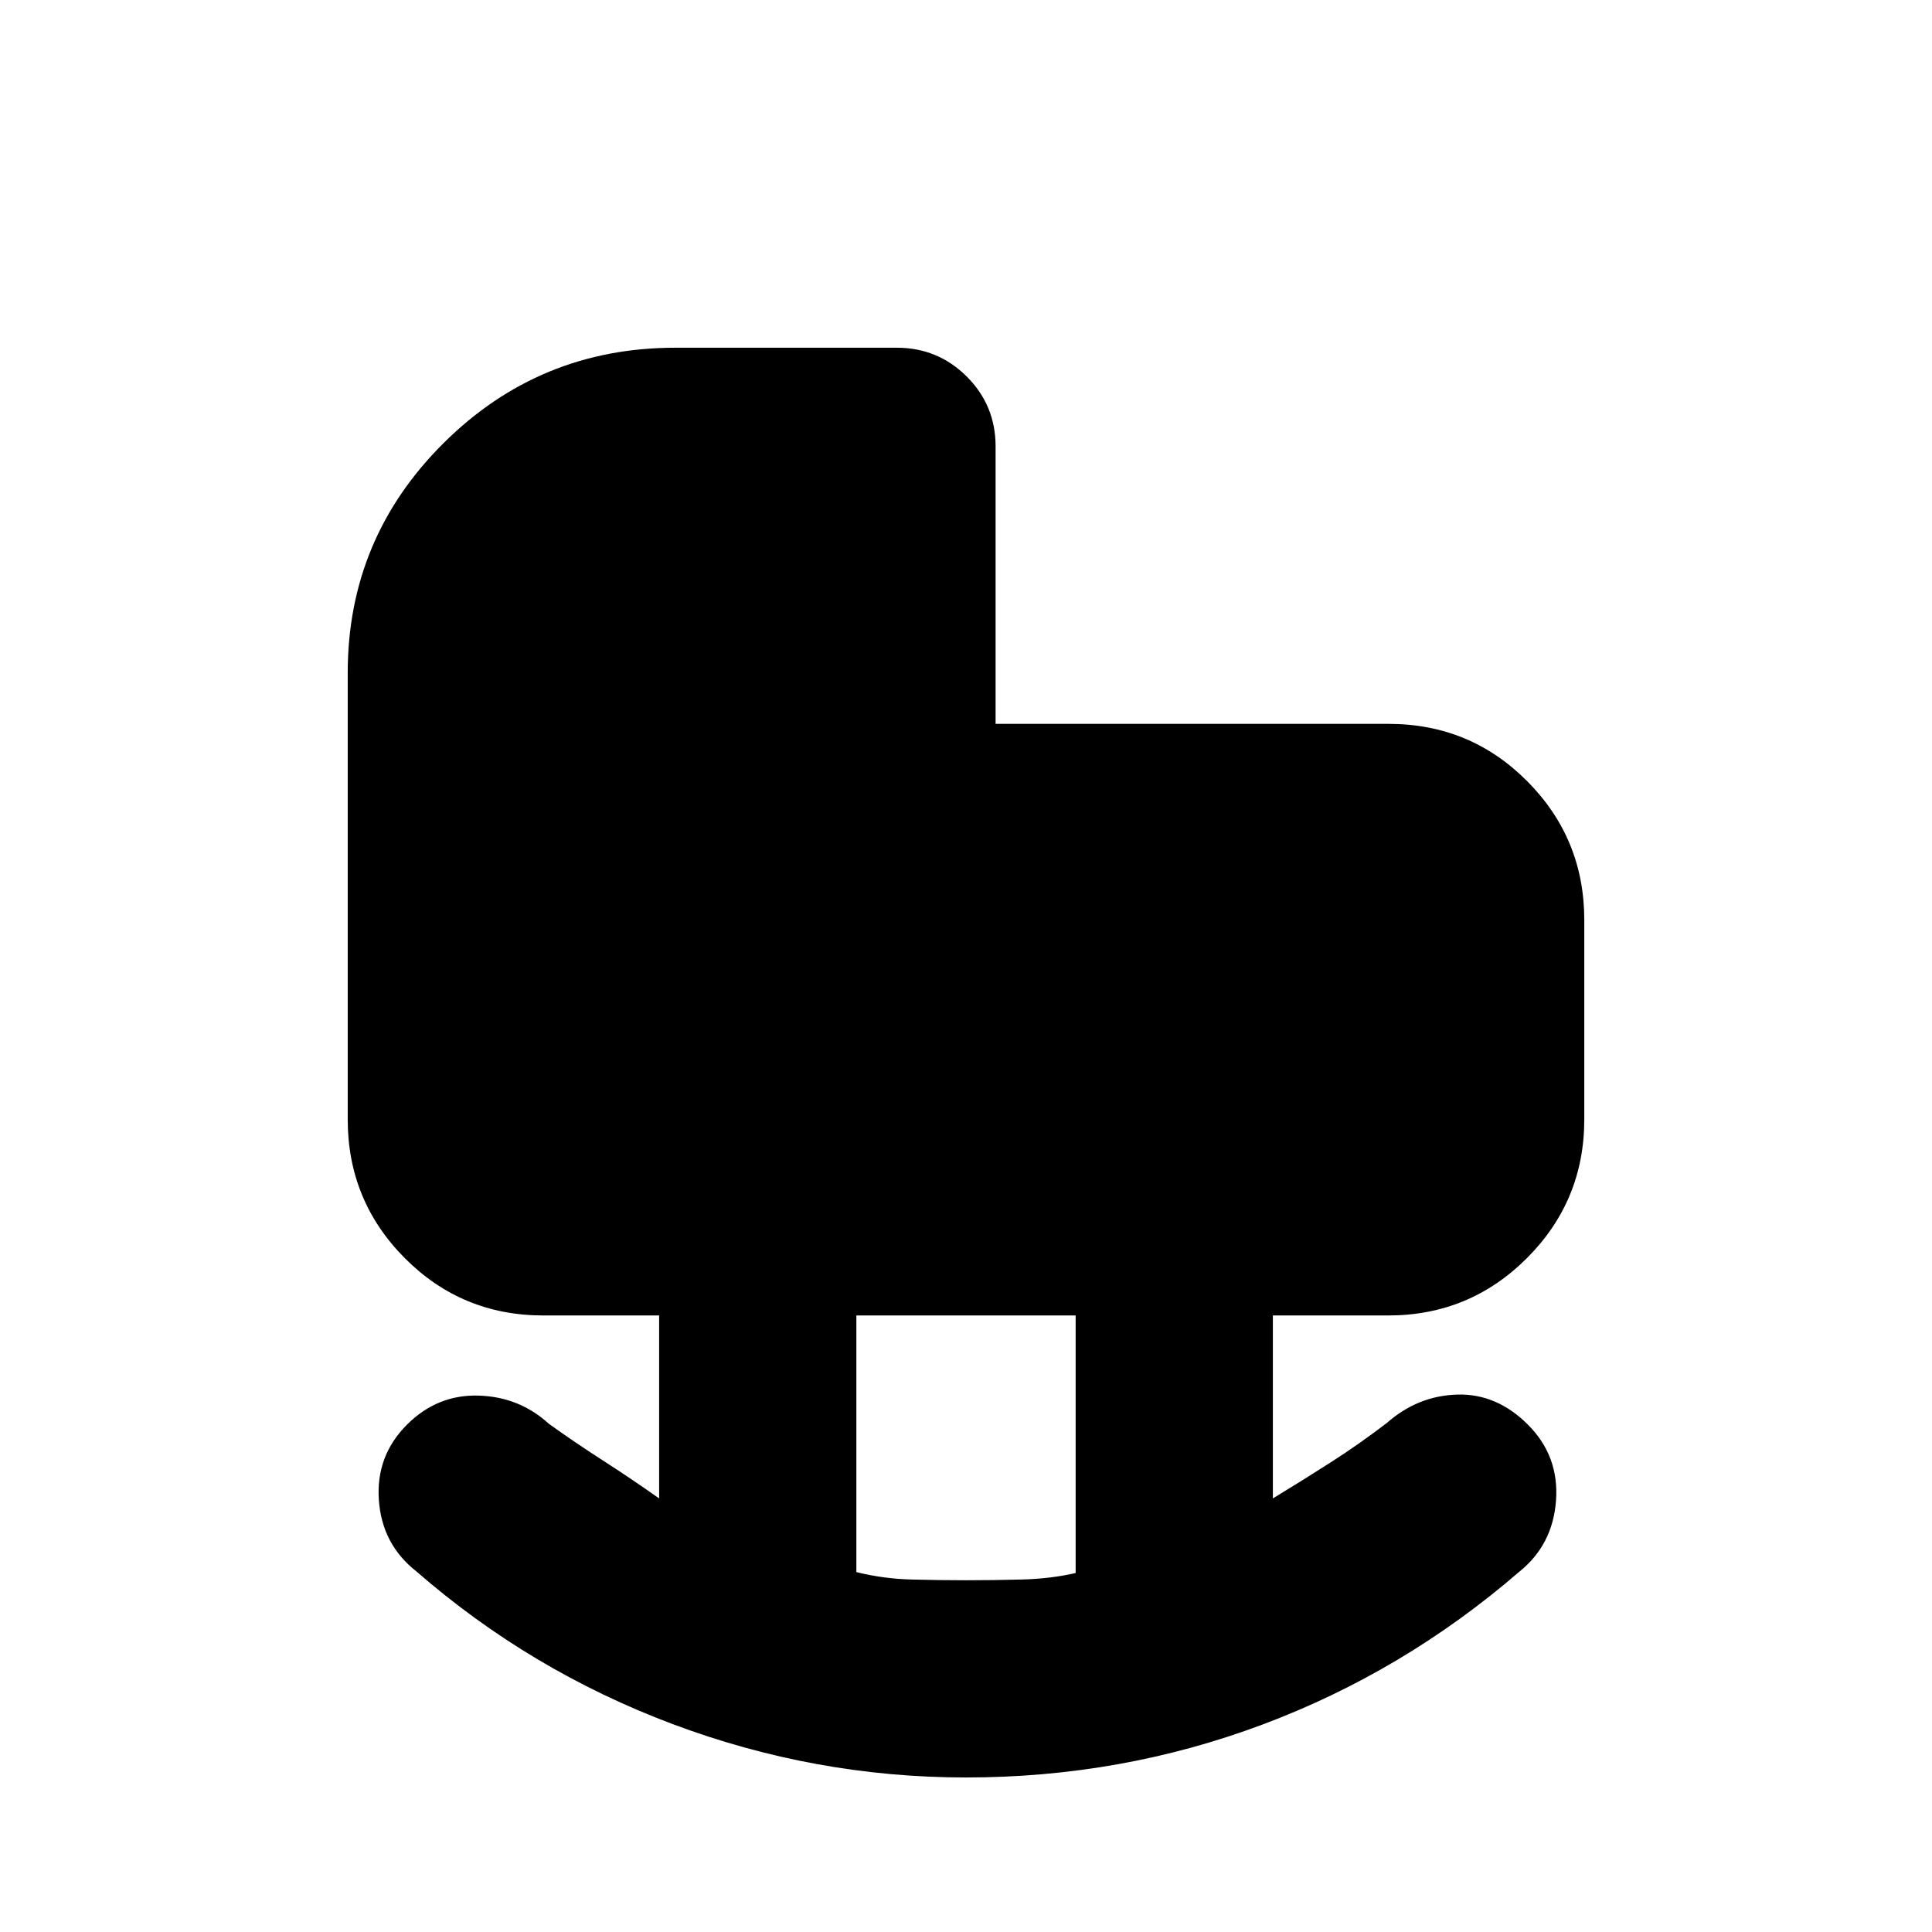 <svg xmlns="http://www.w3.org/2000/svg" height="20" viewBox="0 -960 960 960" width="20"><path d="M480-76.78q-75.04 0-145.74-26.52-70.7-26.53-127.35-75.87-17.09-13.4-18.65-35.4-1.57-22 13.96-37.52 14.95-14.95 35.32-14.45t35.2 14.02q12.69 9.13 26.89 18.26 14.2 9.13 27.89 18.82v-90.91h-57.51q-40.53 0-68.88-28.5-28.35-28.49-28.35-68.93V-625.7q0-66.78 47.65-114.15 47.66-47.37 115.15-47.37h110.01q20.43 0 34.77 14.31 14.34 14.31 14.34 34.69v137.91h195.35q40.47 0 68.82 28.5 28.35 28.5 28.35 68.94v99.09q0 40.44-28.5 68.93-28.5 28.5-68.94 28.5h-57.3v90.91q14.91-9.05 29.01-18.1 14.11-9.05 27.64-19.42 15.39-13.52 34.98-14.08 19.59-.57 35.11 14.95t13.96 37.59q-1.57 22.07-18.22 35.46-57.65 49.78-127.79 76.02Q557.04-76.78 480-76.78Zm0-98q13.48 0 27.74-.37 14.26-.37 26.74-3.22v-127.98H425.52v127.52q13.48 3.31 27.24 3.68 13.76.37 27.24.37Z"/></svg>